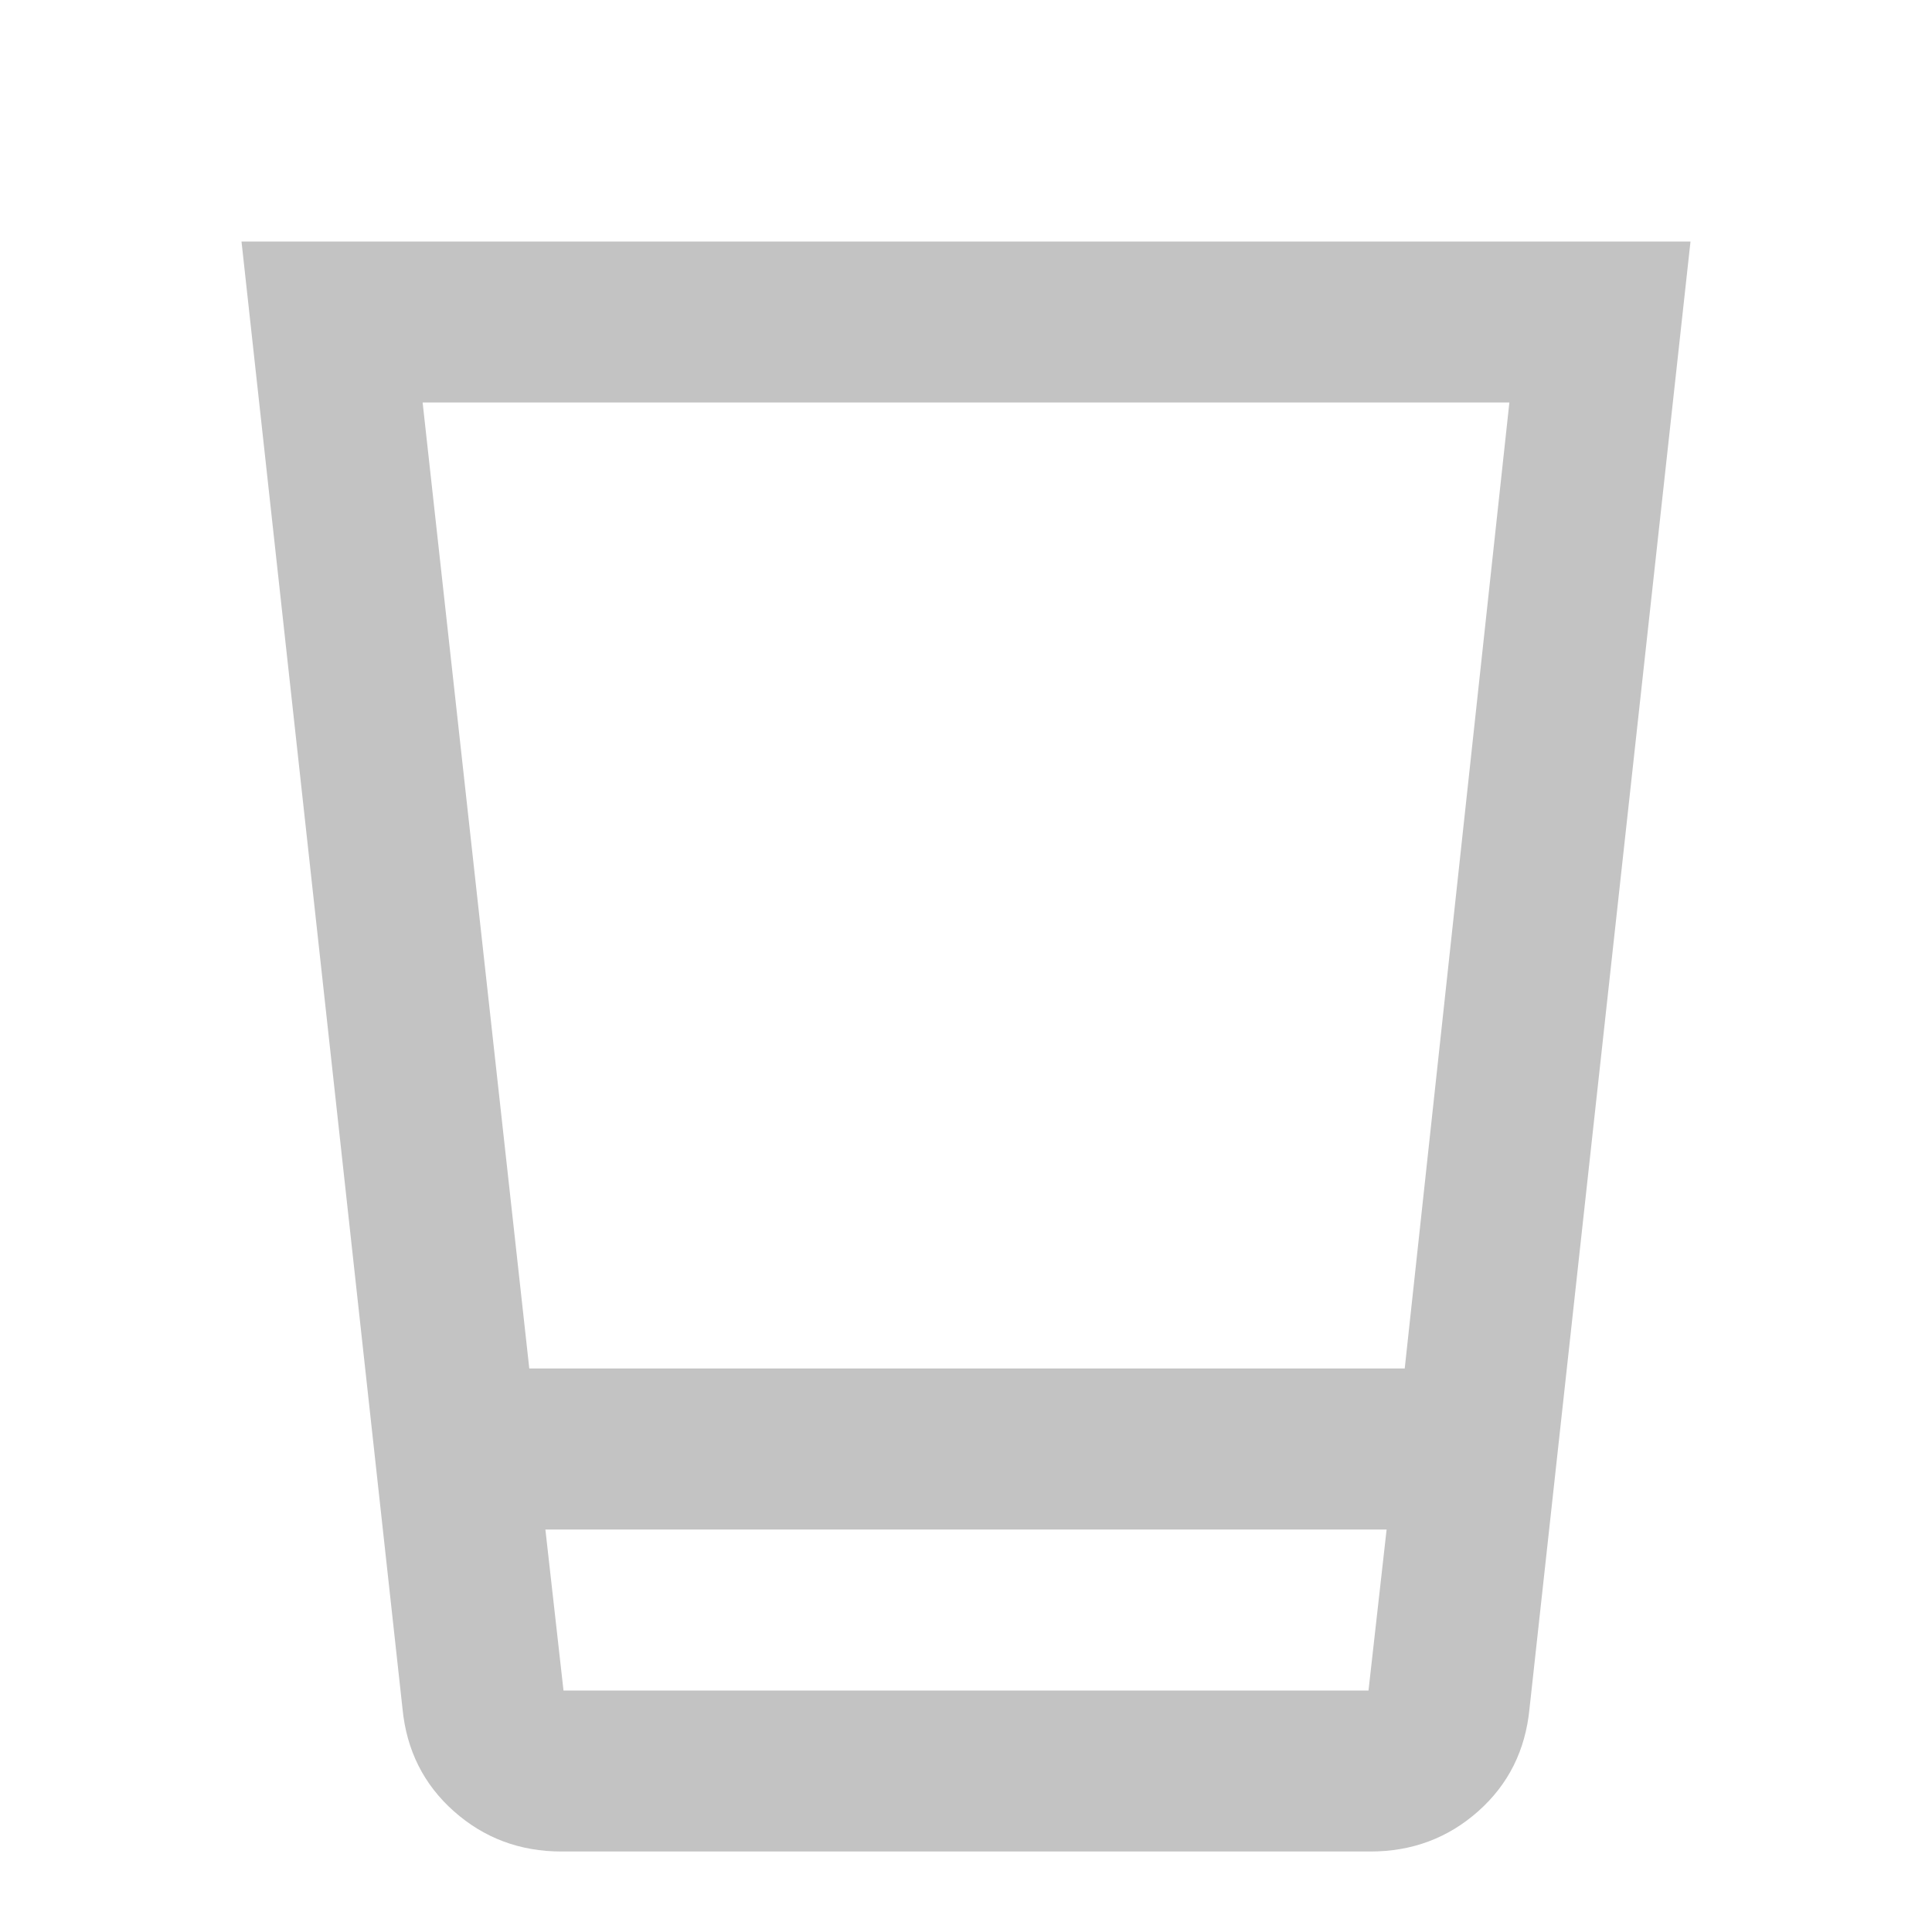<svg width="24" height="24" viewBox="0 0 24 24" fill="none" xmlns="http://www.w3.org/2000/svg">
<mask id="mask0_1670_12423" style="mask-type:alpha" maskUnits="userSpaceOnUse" x="0" y="0" width="24" height="24">
<rect width="24" height="24" fill="#D9D9D9"/>
</mask>
<g mask="url(#mask0_1670_12423)">
<path d="M6.975 23C6.458 23 6.013 22.833 5.638 22.5C5.263 22.167 5.05 21.742 5 21.225L3 3H21L19 21.225C18.95 21.742 18.738 22.167 18.363 22.5C17.988 22.833 17.542 23 17.025 23H6.975ZM6.775 19L7 21H17L17.225 19H6.775ZM6.575 17H17.45L18.75 5H5.25L6.575 17Z" fill="#C3C3C3"/>
</g>
</svg>
